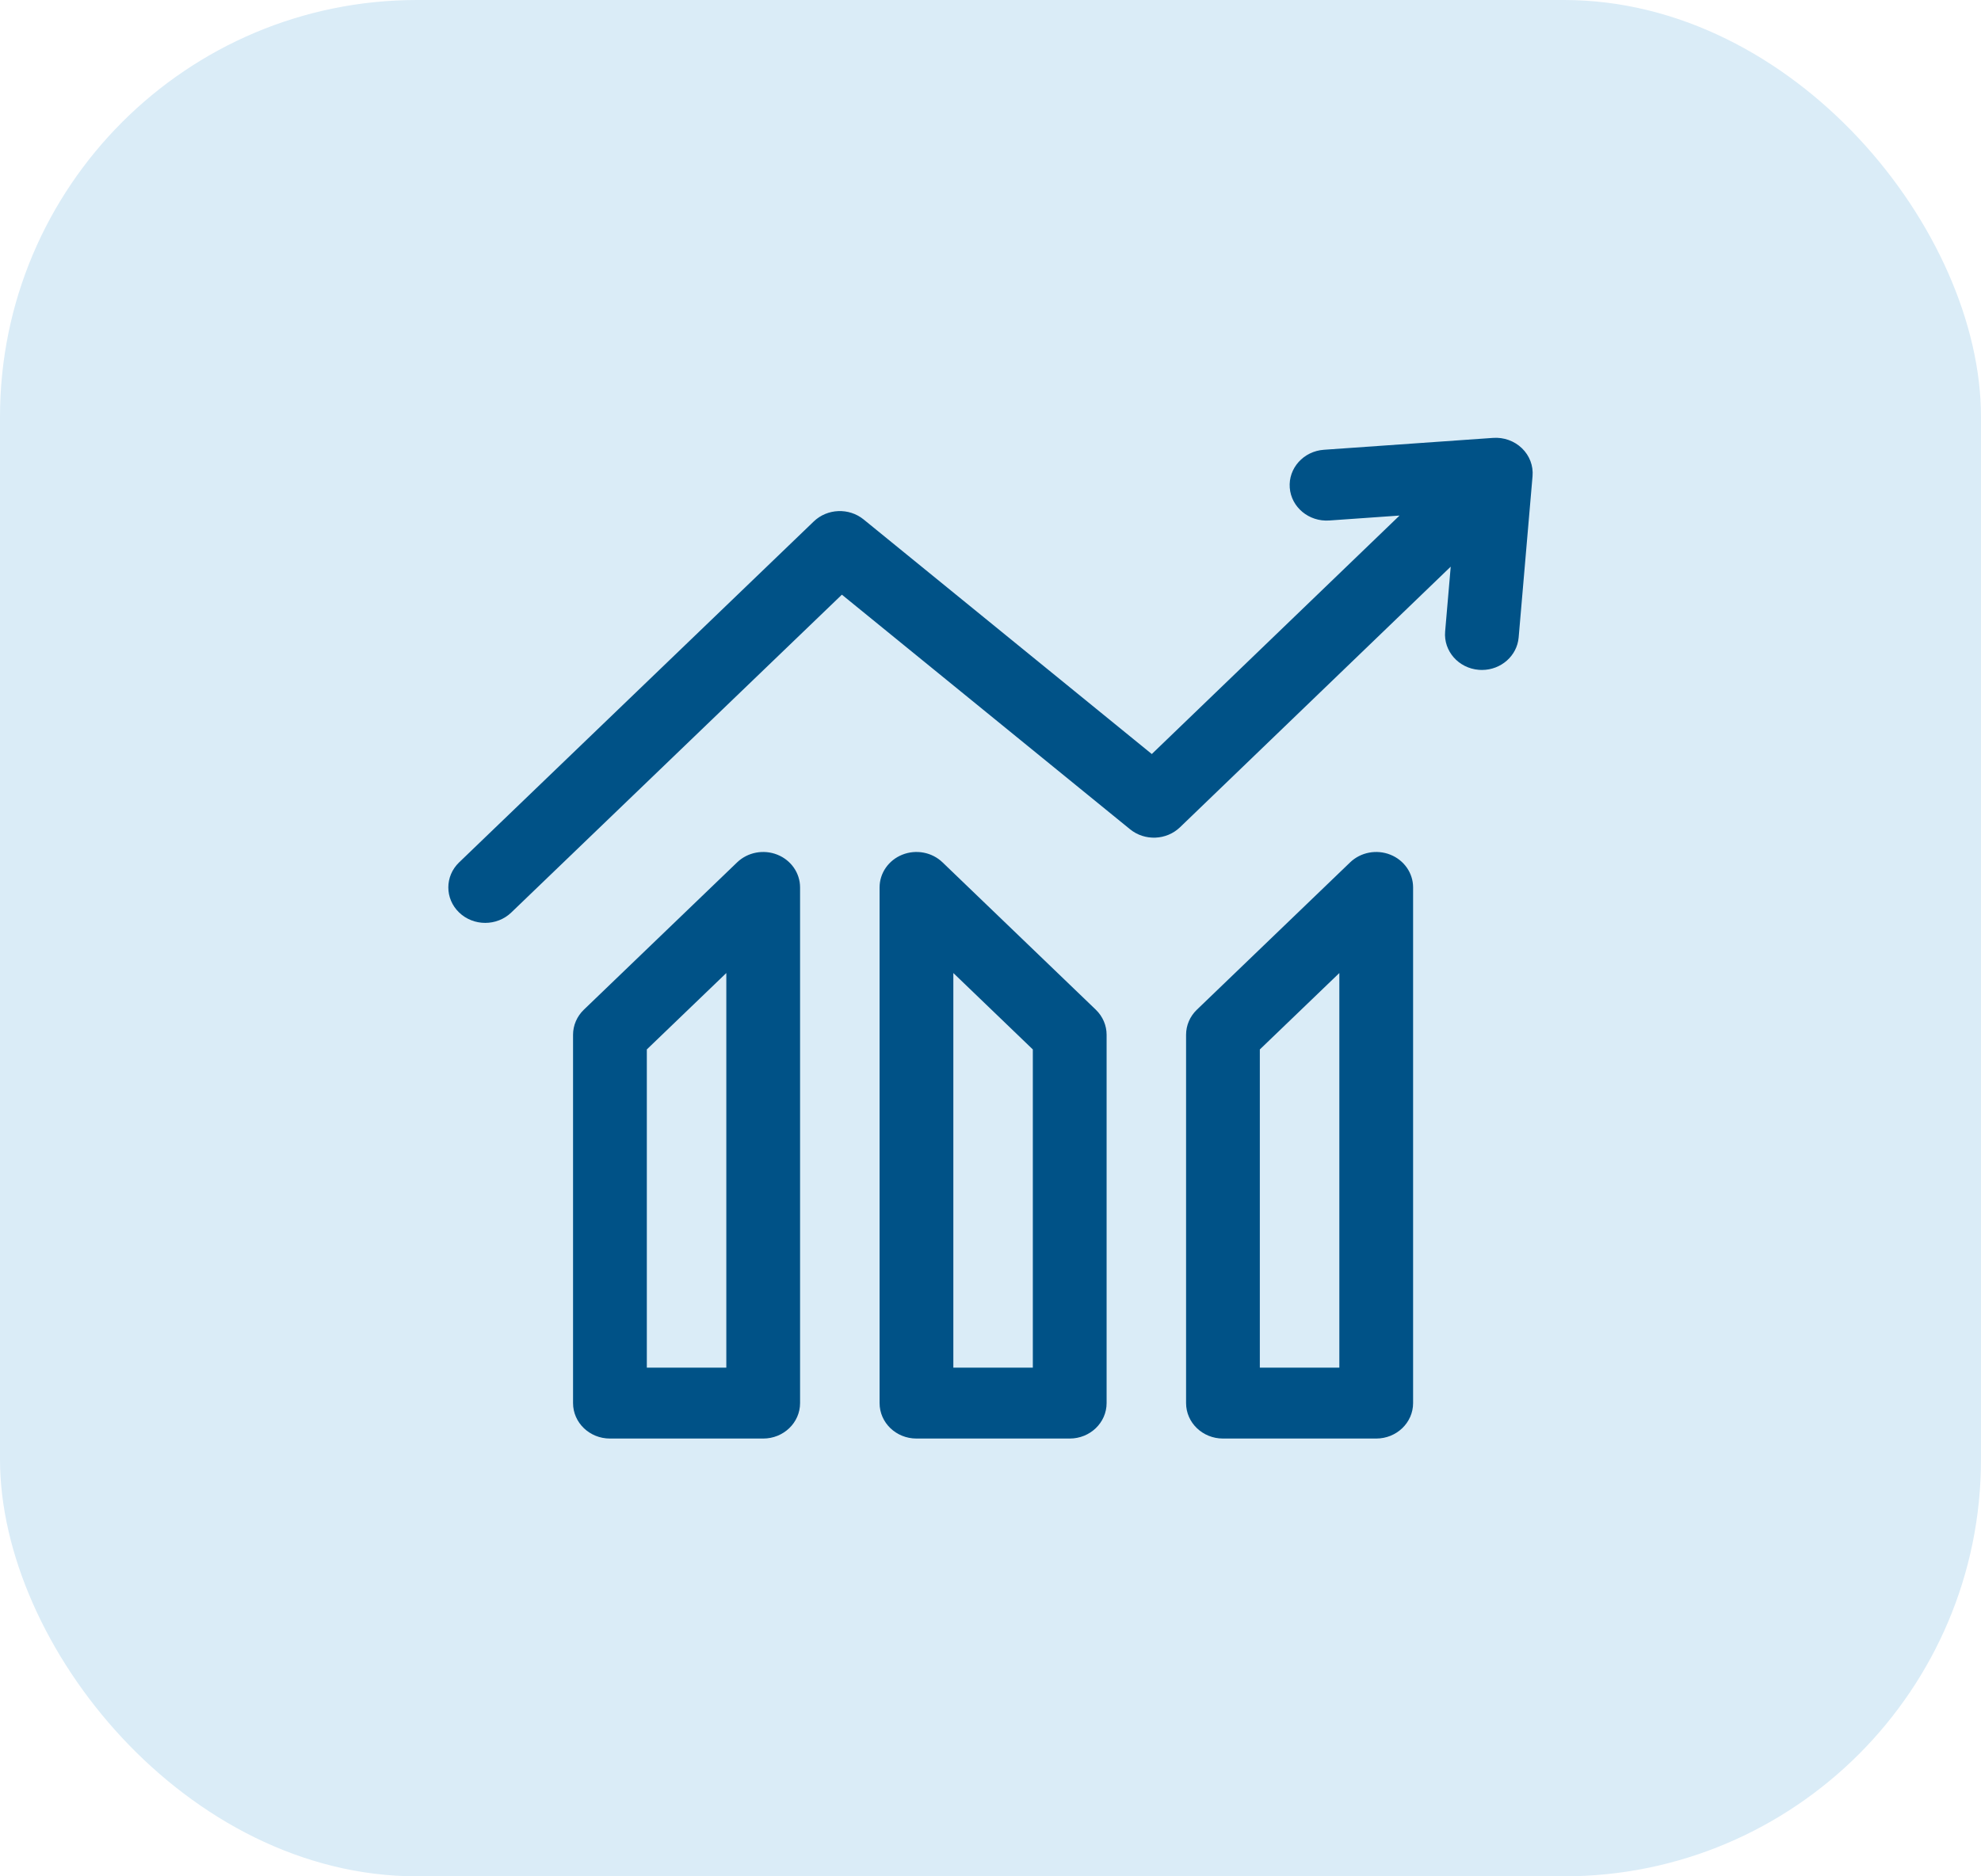 <svg width="95" height="90" viewBox="0 0 95 90" fill="none" xmlns="http://www.w3.org/2000/svg">
<rect width="95" height="90" rx="20" fill="#DAECF7"/>
<g clip-path="url(#clip0_245_11985)">
<path d="M72.988 21.503C72.624 21.15 72.117 20.967 71.602 21.004L63.486 21.574C62.512 21.643 61.78 22.458 61.851 23.395C61.922 24.331 62.77 25.032 63.744 24.966L67.116 24.729L55.235 36.168L41.417 24.917C40.715 24.345 39.674 24.387 39.024 25.012L22.018 41.364C21.327 42.028 21.327 43.105 22.018 43.769C22.363 44.101 22.816 44.267 23.269 44.267C23.721 44.267 24.174 44.101 24.519 43.769L40.373 28.524L54.192 39.776C54.895 40.349 55.936 40.307 56.587 39.681L69.57 27.18L69.302 30.294C69.222 31.23 69.946 32.052 70.919 32.129C70.969 32.133 71.018 32.135 71.067 32.135C71.978 32.135 72.751 31.463 72.828 30.575L73.494 22.84C73.537 22.345 73.352 21.856 72.988 21.503Z" fill="#005287"/>
<path d="M37.277 40.995C36.616 40.732 35.855 40.878 35.349 41.364L28 48.43C27.668 48.749 27.481 49.182 27.481 49.633V67.3C27.481 68.24 28.273 69.001 29.25 69.001H36.6C37.576 69.001 38.368 68.24 38.368 67.3V42.566C38.368 41.878 37.938 41.258 37.277 40.995ZM34.831 65.6H31.019V50.337L34.831 46.672V65.6H34.831Z" fill="#005287"/>
<path d="M45.2 41.364C44.694 40.877 43.934 40.732 43.273 40.995C42.612 41.258 42.181 41.878 42.181 42.566V67.3C42.181 68.24 42.973 69.001 43.949 69.001H51.299C52.276 69.001 53.068 68.24 53.068 67.3V49.633C53.068 49.182 52.881 48.75 52.55 48.431L45.2 41.364ZM49.53 65.6H45.718V46.672L49.53 50.338V65.6Z" fill="#005287"/>
<path d="M66.674 40.995C66.013 40.732 65.252 40.878 64.746 41.364L57.397 48.431C57.065 48.75 56.879 49.182 56.879 49.633V67.3C56.879 68.24 57.671 69.001 58.648 69.001H65.997C66.974 69.001 67.766 68.24 67.766 67.3V42.566C67.766 41.878 67.335 41.258 66.674 40.995ZM64.229 65.6H60.416V50.338L64.229 46.672V65.6Z" fill="#005287"/>
</g>
<defs>
<clipPath id="clip0_245_11985">
<rect width="52" height="50" fill="white" transform="translate(21.5 20)"/>
</clipPath>
</defs>
</svg>
